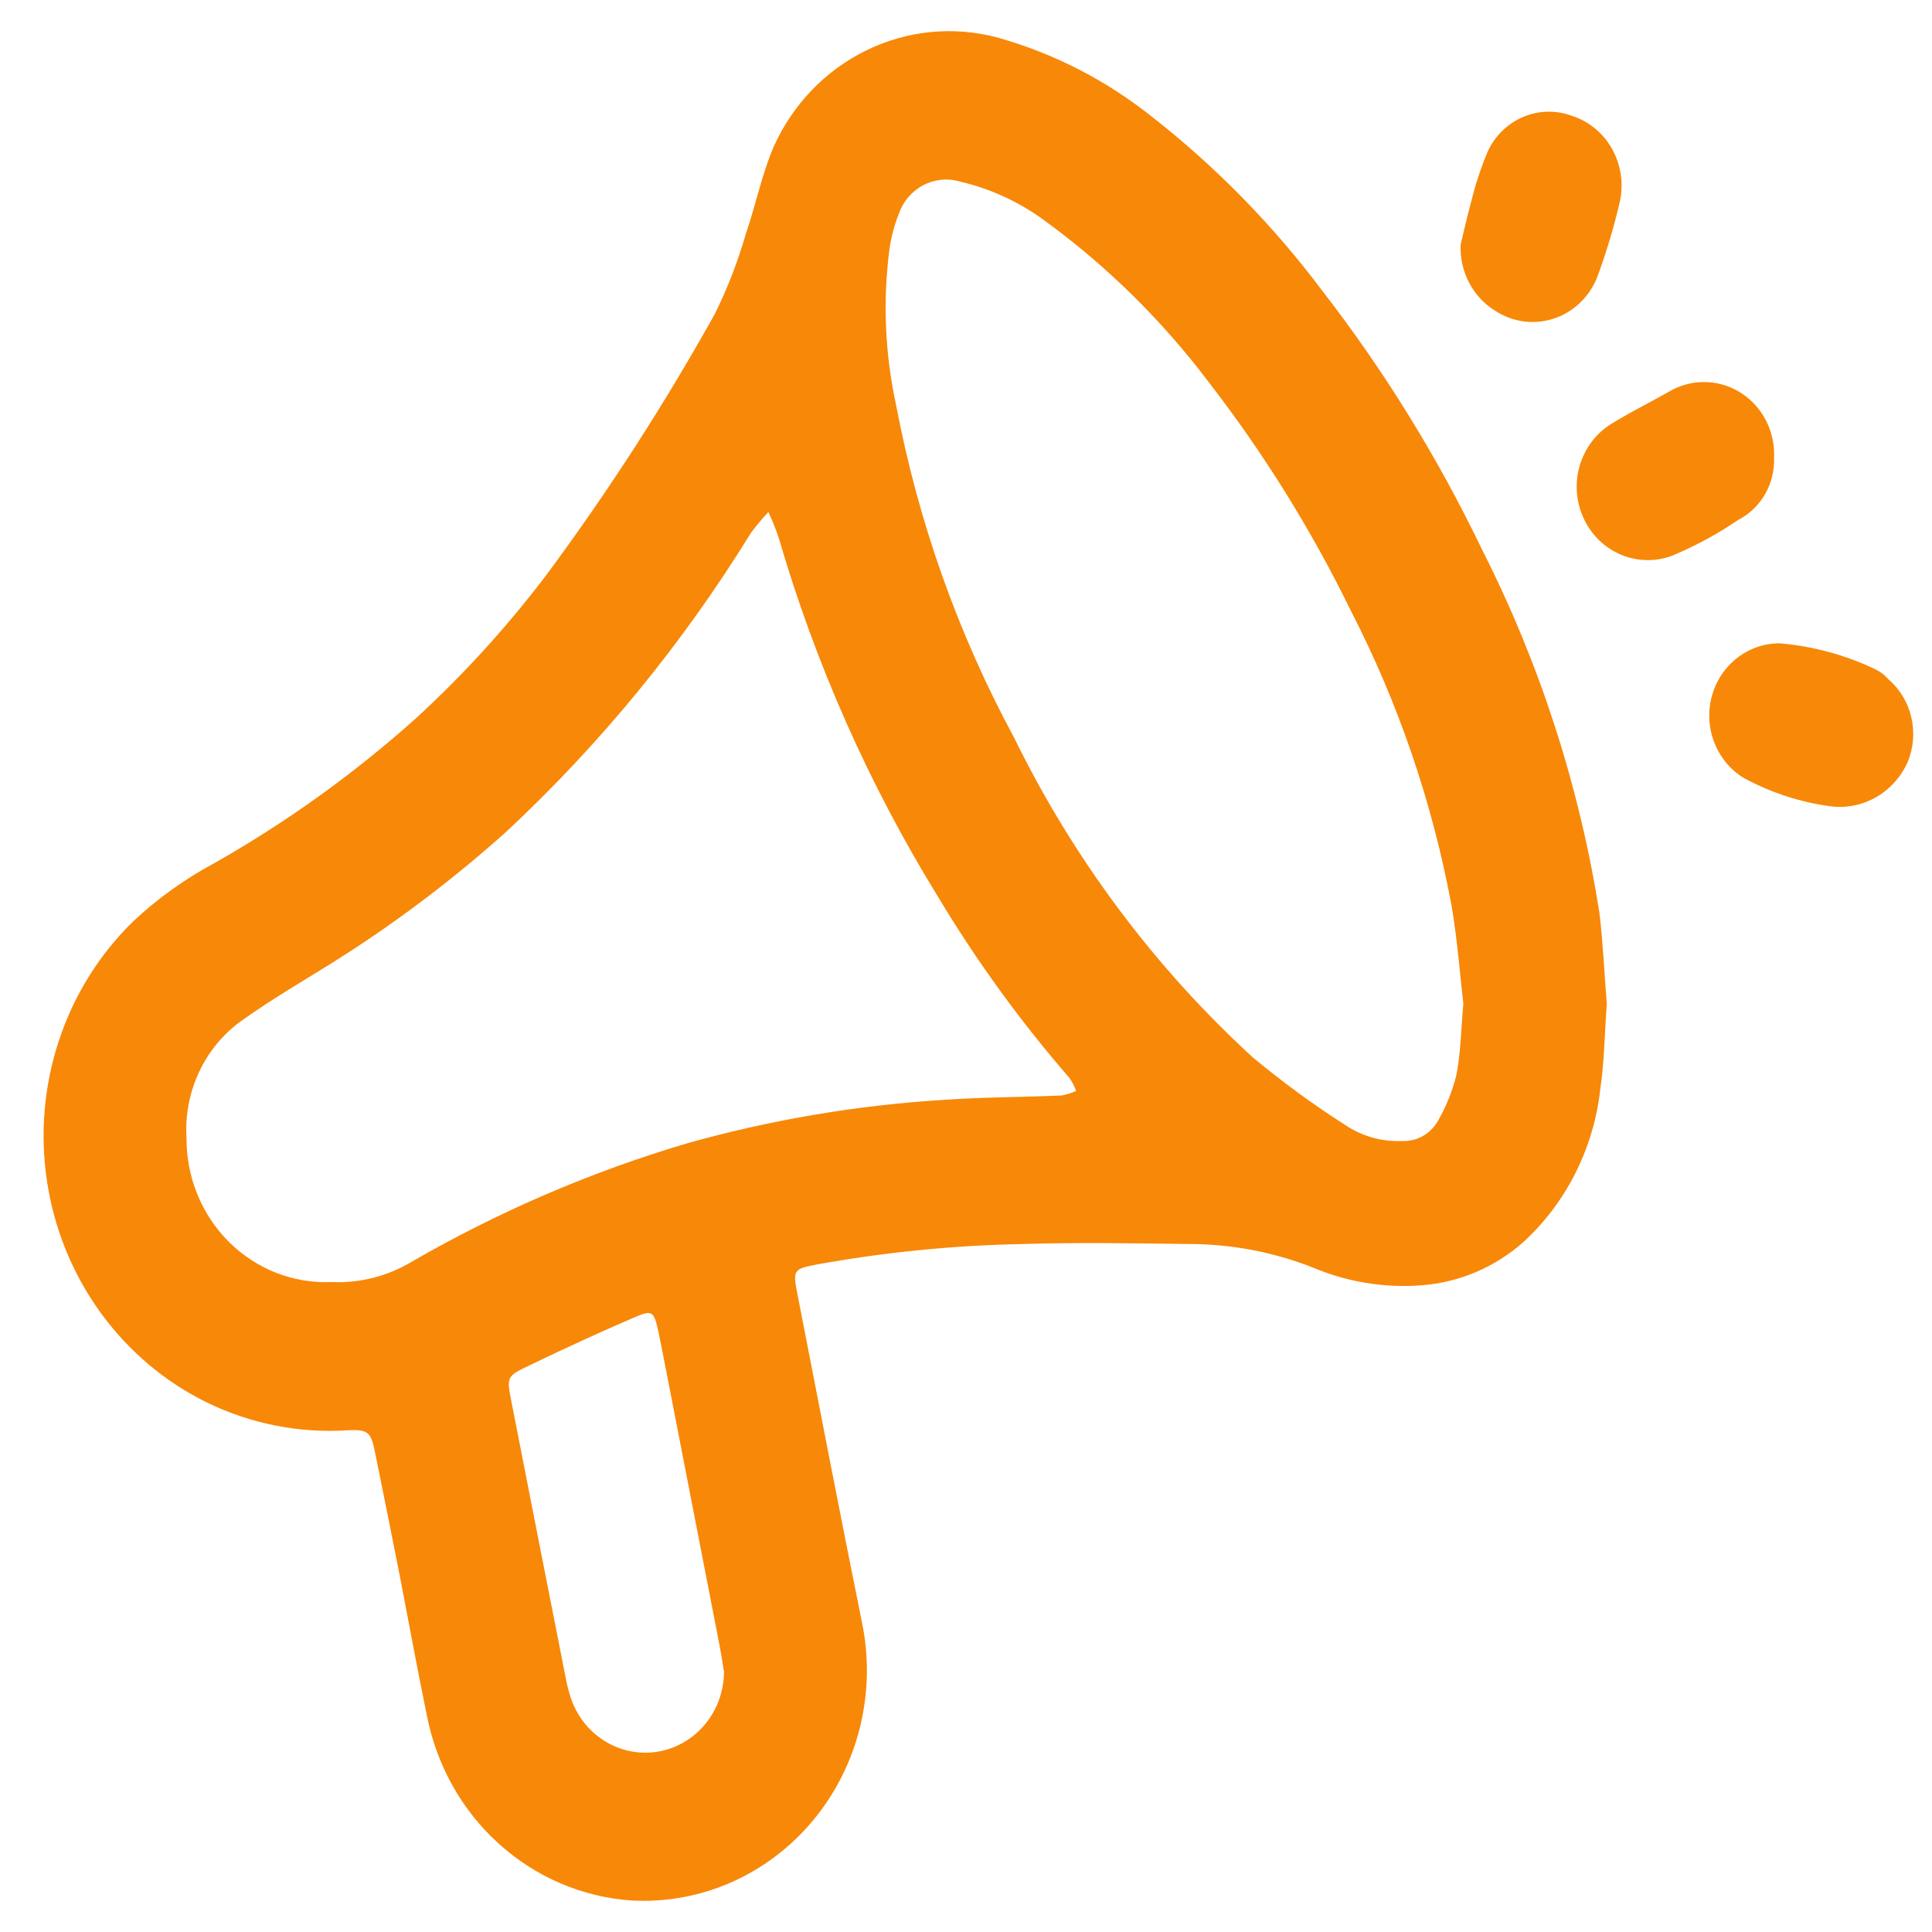 <svg width="31" height="31" viewBox="0 0 31 31" fill="none" xmlns="http://www.w3.org/2000/svg">
<g id="Vector">
<path d="M25.782 16.104C25.746 16.6 25.742 17.04 25.678 17.47C25.574 18.42 25.134 19.297 24.441 19.932C23.98 20.339 23.404 20.581 22.799 20.624C22.207 20.668 21.612 20.57 21.063 20.337C20.426 20.088 19.75 19.96 19.069 19.961C18.182 19.949 17.294 19.934 16.41 19.961C15.297 19.982 14.187 20.093 13.091 20.292C12.733 20.362 12.72 20.381 12.794 20.759C13.137 22.513 13.473 24.267 13.828 26.019C13.945 26.574 13.936 27.149 13.802 27.701C13.668 28.252 13.413 28.764 13.056 29.197C12.7 29.63 12.251 29.972 11.745 30.198C11.239 30.423 10.69 30.524 10.14 30.495C9.351 30.442 8.6 30.123 8.005 29.585C7.41 29.048 7.004 28.323 6.849 27.523C6.697 26.787 6.562 26.049 6.42 25.312C6.288 24.644 6.155 23.977 6.019 23.311C5.952 22.981 5.914 22.935 5.584 22.949C4.803 23.001 4.022 22.847 3.315 22.501C2.641 22.17 2.056 21.674 1.61 21.057C1.164 20.44 0.87 19.72 0.755 18.959C0.639 18.198 0.705 17.42 0.947 16.692C1.188 15.963 1.599 15.307 2.142 14.779C2.529 14.418 2.958 14.109 3.421 13.86C4.58 13.205 5.668 12.425 6.667 11.532C7.426 10.836 8.123 10.072 8.75 9.248C9.745 7.908 10.653 6.503 11.468 5.04C11.674 4.625 11.842 4.191 11.97 3.744C12.128 3.286 12.222 2.802 12.412 2.359C12.716 1.679 13.241 1.131 13.897 0.81C14.553 0.488 15.297 0.414 16 0.601C16.896 0.851 17.736 1.28 18.472 1.864C19.503 2.669 20.426 3.611 21.217 4.666C22.214 5.953 23.074 7.347 23.783 8.824C24.707 10.647 25.342 12.611 25.663 14.642C25.724 15.151 25.744 15.656 25.782 16.104ZM5.319 20.571C5.766 20.592 6.21 20.481 6.598 20.25C8.001 19.439 9.49 18.799 11.036 18.342C12.368 17.969 13.734 17.737 15.112 17.65C15.749 17.604 16.391 17.605 17.03 17.578C17.112 17.564 17.192 17.539 17.268 17.504C17.241 17.432 17.205 17.363 17.162 17.299C16.373 16.39 15.663 15.411 15.041 14.373C13.941 12.585 13.084 10.651 12.493 8.623C12.446 8.484 12.391 8.349 12.329 8.216C12.229 8.322 12.135 8.434 12.049 8.551C10.953 10.329 9.629 11.944 8.113 13.355C7.316 14.068 6.468 14.716 5.574 15.294C5.006 15.661 4.415 15.991 3.867 16.384C3.577 16.594 3.345 16.877 3.192 17.206C3.039 17.535 2.97 17.898 2.993 18.262C2.991 18.574 3.051 18.882 3.169 19.169C3.286 19.455 3.459 19.715 3.676 19.93C3.894 20.146 4.152 20.314 4.434 20.424C4.716 20.534 5.017 20.584 5.319 20.571ZM23.48 16.105C23.427 15.649 23.386 15.092 23.293 14.543C22.986 12.883 22.438 11.28 21.669 9.787C21.034 8.489 20.27 7.262 19.39 6.126C18.656 5.154 17.789 4.297 16.817 3.581C16.396 3.26 15.914 3.032 15.402 2.913C15.205 2.855 14.994 2.876 14.812 2.973C14.629 3.069 14.489 3.234 14.421 3.433C14.351 3.612 14.301 3.798 14.273 3.988C14.163 4.826 14.199 5.678 14.379 6.502C14.733 8.371 15.372 10.17 16.27 11.833C17.223 13.779 18.524 15.522 20.105 16.969C20.573 17.358 21.062 17.716 21.572 18.043C21.846 18.23 22.17 18.323 22.498 18.308C22.617 18.313 22.736 18.284 22.84 18.223C22.943 18.162 23.028 18.072 23.085 17.963C23.208 17.745 23.302 17.51 23.365 17.265C23.436 16.921 23.44 16.567 23.48 16.105ZM11.614 26.809C11.596 26.704 11.575 26.554 11.546 26.404C11.263 24.95 10.981 23.495 10.698 22.04C10.656 21.821 10.612 21.598 10.568 21.383C10.49 21.029 10.471 21.011 10.16 21.146C9.598 21.388 9.04 21.646 8.487 21.912C8.126 22.084 8.128 22.095 8.207 22.495C8.497 23.979 8.789 25.463 9.082 26.947C9.103 27.057 9.131 27.165 9.168 27.27C9.271 27.558 9.469 27.799 9.727 27.951C9.986 28.103 10.287 28.157 10.58 28.102C10.873 28.047 11.137 27.887 11.327 27.65C11.516 27.414 11.619 27.116 11.617 26.809H11.614Z" fill="#F88808"/>
<path d="M23.436 3.929C23.482 3.74 23.537 3.487 23.607 3.233C23.674 2.958 23.763 2.689 23.872 2.429C23.988 2.179 24.19 1.983 24.438 1.877C24.686 1.771 24.964 1.764 25.217 1.857C25.493 1.944 25.726 2.136 25.869 2.394C26.012 2.652 26.055 2.957 25.989 3.246C25.899 3.63 25.787 4.009 25.653 4.379C25.599 4.543 25.511 4.693 25.393 4.817C25.276 4.941 25.133 5.037 24.976 5.096C24.818 5.156 24.649 5.178 24.482 5.161C24.314 5.144 24.153 5.088 24.01 4.998C23.828 4.891 23.679 4.735 23.578 4.546C23.477 4.358 23.428 4.144 23.436 3.929Z" fill="#F88808"/>
<path d="M29.386 12.939C28.898 12.876 28.425 12.723 27.988 12.488C27.774 12.361 27.607 12.163 27.512 11.927C27.417 11.691 27.4 11.43 27.464 11.183C27.528 10.937 27.669 10.719 27.866 10.563C28.062 10.407 28.303 10.323 28.55 10.322C29.091 10.367 29.619 10.511 30.109 10.748C30.18 10.785 30.243 10.835 30.296 10.895C30.48 11.052 30.61 11.265 30.667 11.505C30.724 11.744 30.705 11.995 30.612 12.222C30.507 12.46 30.332 12.657 30.112 12.786C29.892 12.915 29.638 12.968 29.386 12.939Z" fill="#F88808"/>
<path d="M28.466 7.342C28.473 7.549 28.423 7.754 28.32 7.932C28.217 8.11 28.066 8.253 27.886 8.345C27.582 8.552 27.26 8.73 26.925 8.876C26.658 9.005 26.353 9.023 26.073 8.925C25.794 8.827 25.562 8.622 25.427 8.351C25.291 8.081 25.262 7.767 25.346 7.476C25.431 7.184 25.621 6.937 25.878 6.787C26.191 6.596 26.52 6.433 26.838 6.252C27.014 6.162 27.209 6.12 27.404 6.132C27.6 6.143 27.79 6.207 27.954 6.317C28.119 6.427 28.252 6.58 28.342 6.759C28.432 6.939 28.474 7.14 28.466 7.342Z" fill="#F88808"/>
</g>
</svg>
